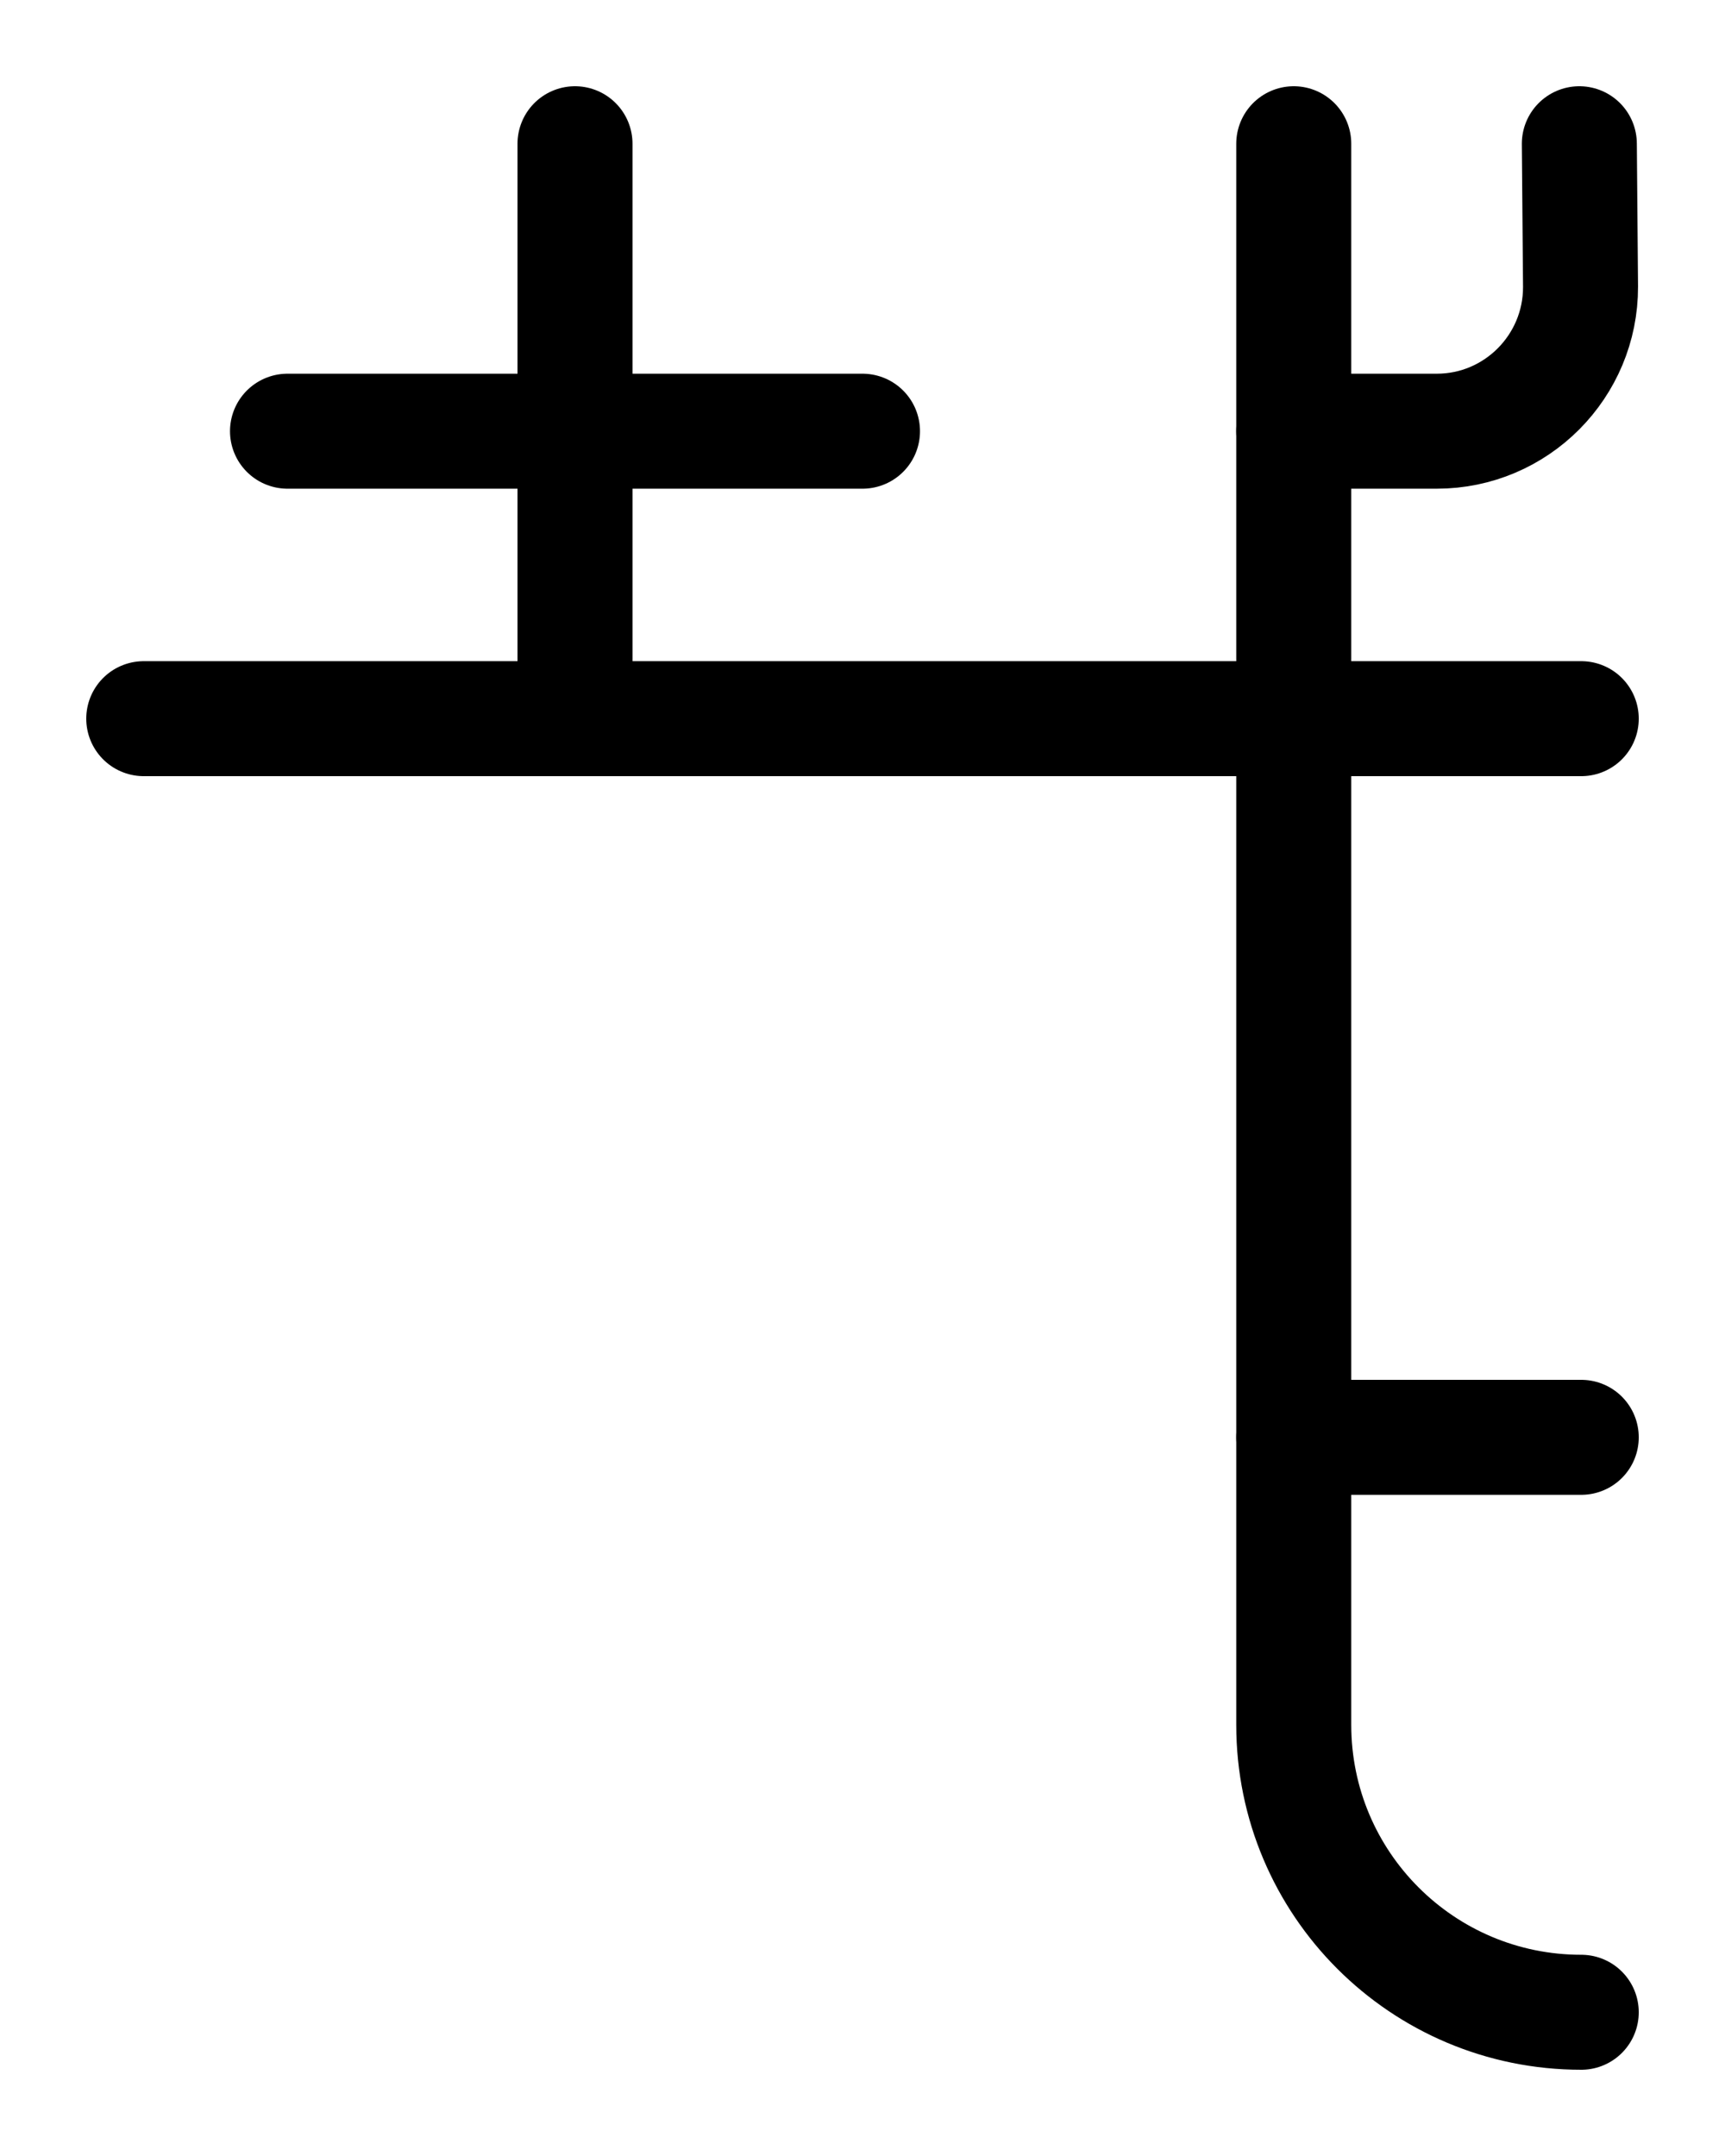 <?xml version="1.0" encoding="utf-8"?>
<!-- Generator: Adobe Illustrator 26.0.0, SVG Export Plug-In . SVG Version: 6.00 Build 0)  -->
<svg version="1.1" id="图层_1" xmlns="http://www.w3.org/2000/svg" xmlns:xlink="http://www.w3.org/1999/xlink" x="0px" y="0px"
	 viewBox="0 0 720 900" style="enable-background:new 0 0 720 900;" xml:space="preserve">
<style type="text/css">
	.st0{fill:none;stroke:#000000;stroke-width:48;stroke-linecap:round;stroke-linejoin:round;stroke-miterlimit:10;}
</style>
<line class="st0" x1="60" y1="300" x2="660" y2="300"/>
<path class="st0" d="M540,60v660c0,66.3,53.7,120,120,120"/>
<line class="st0" x1="120" y1="180" x2="360" y2="180"/>
<line class="st0" x1="540" y1="600" x2="660" y2="600"/>
<line class="st0" x1="240" y1="60" x2="240" y2="300"/>
<path class="st0" d="M659.2,60l0.5,59.7c0.1,33.2-26.8,60.3-60,60.3H540"/>
</svg>
